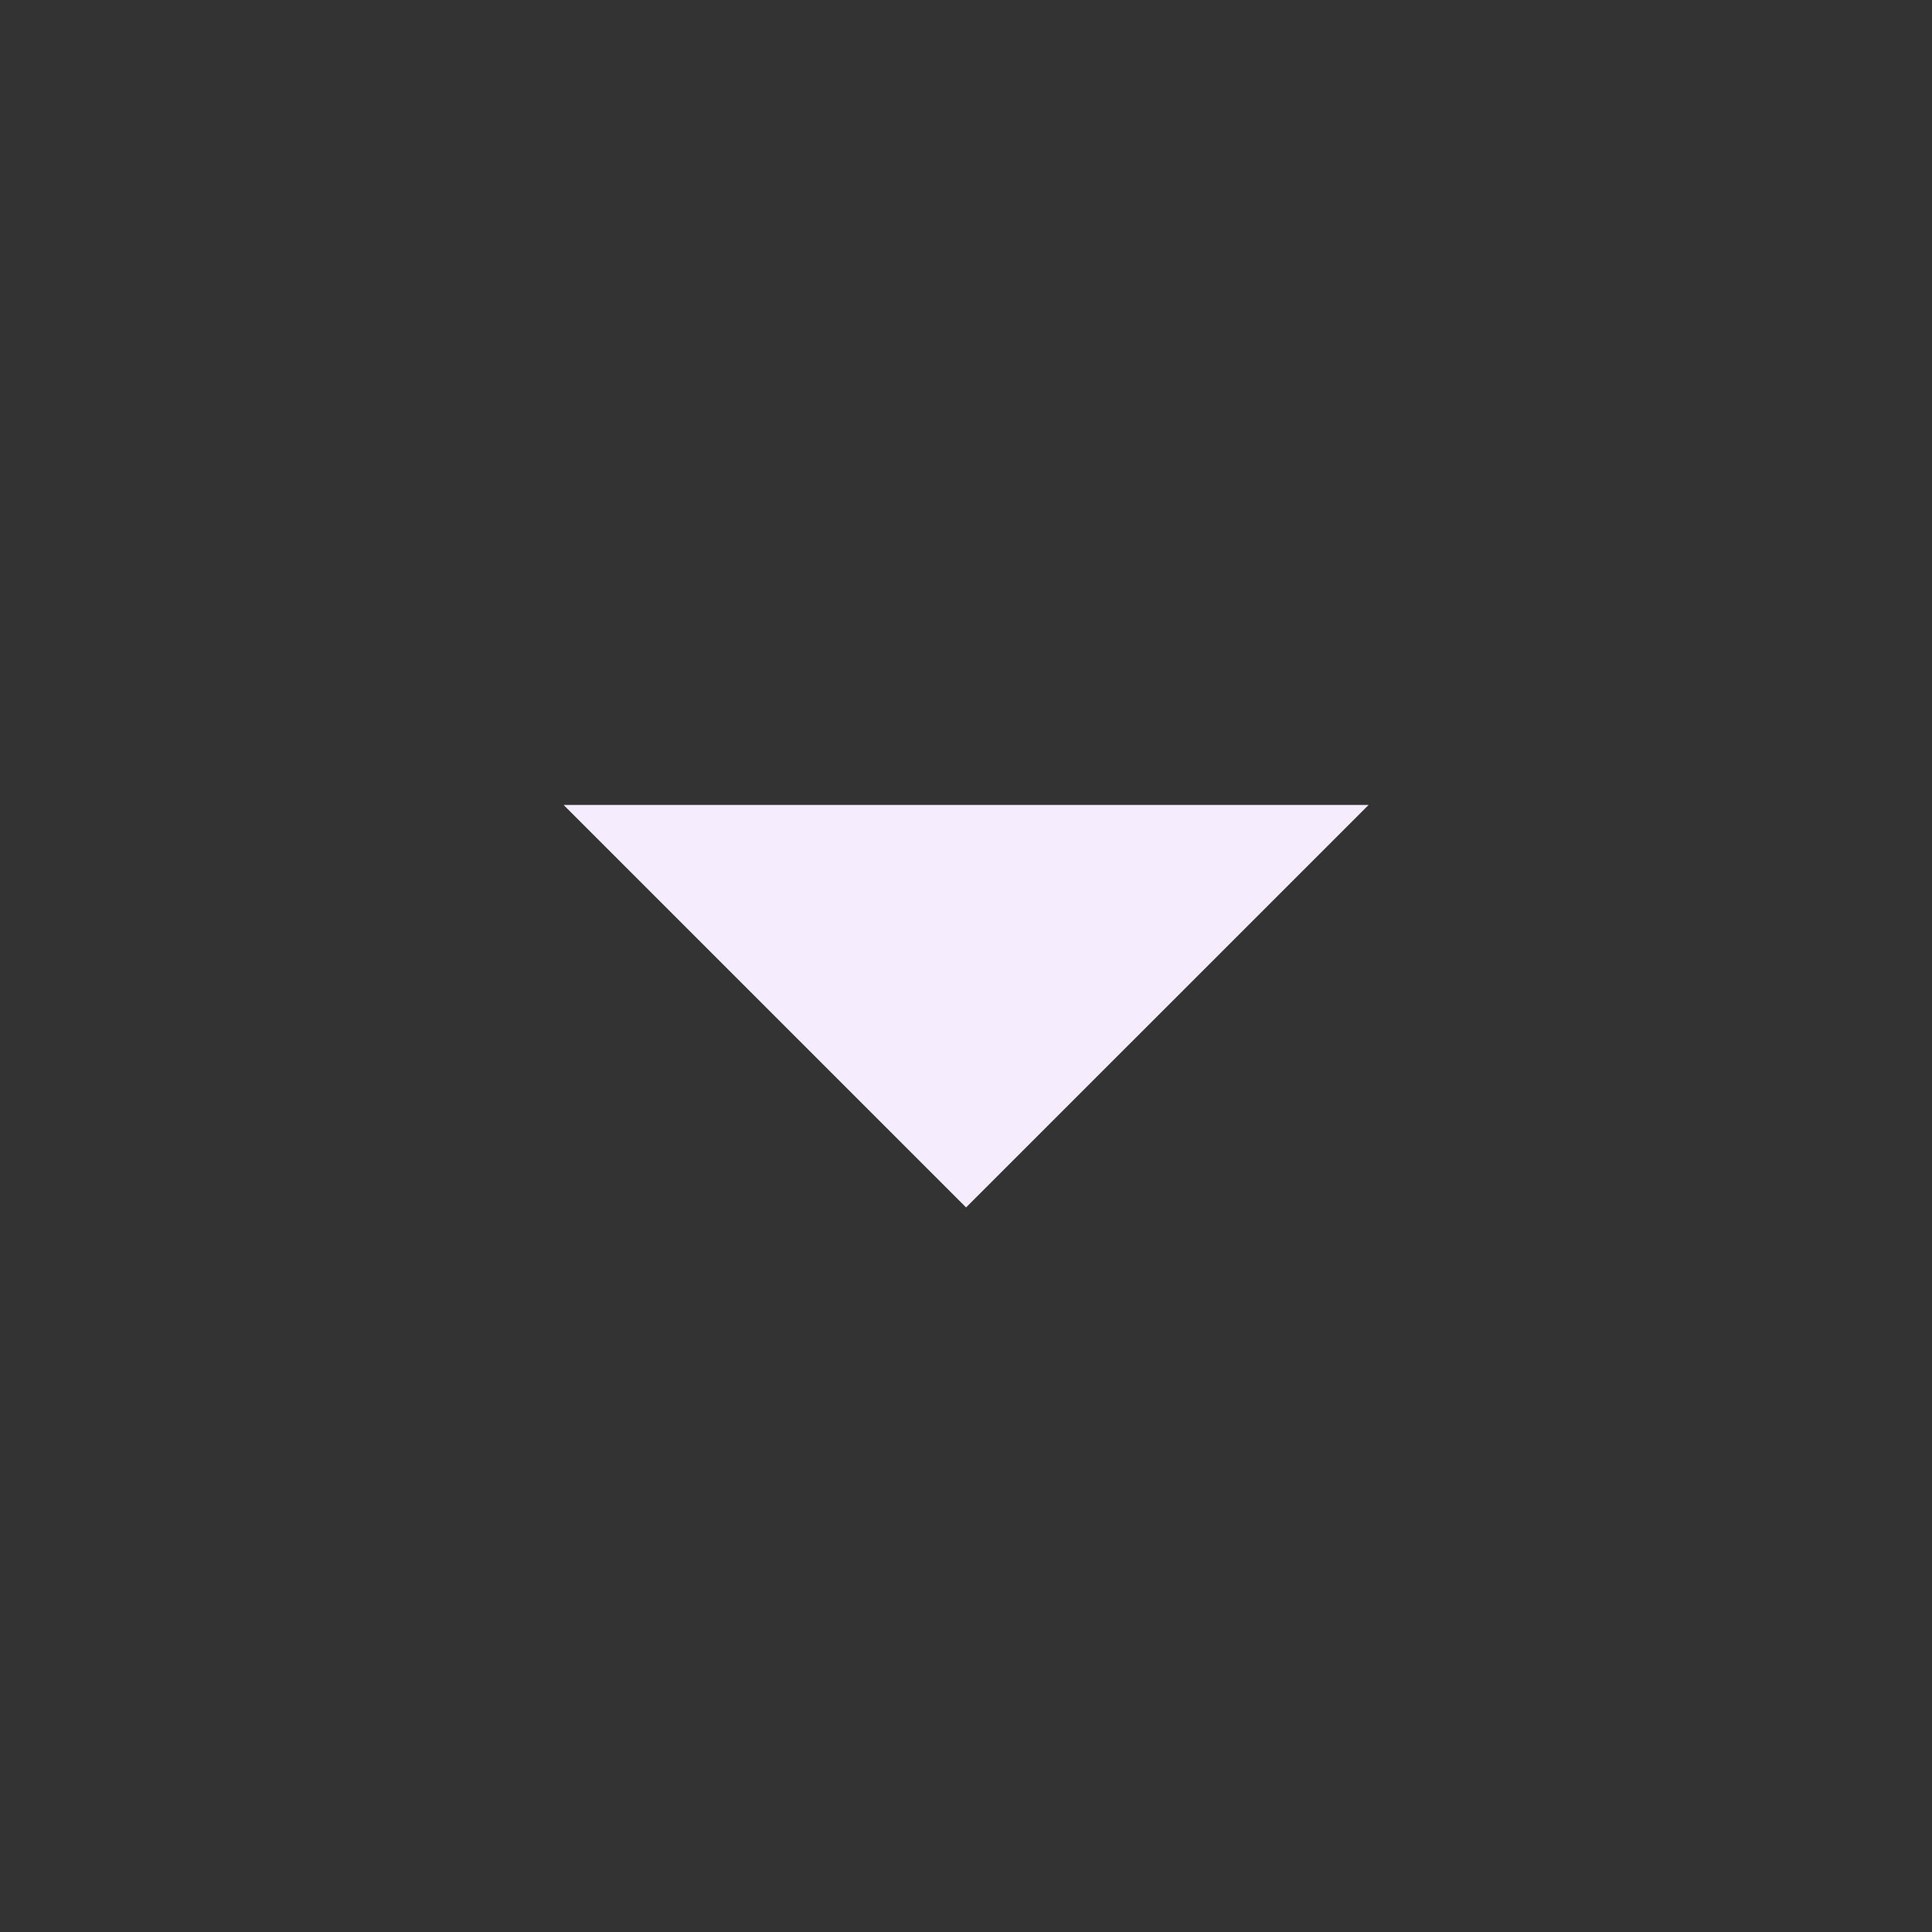 <svg width="28" height="28" viewBox="0 0 28 28" fill="none" xmlns="http://www.w3.org/2000/svg">
<rect x="0" y="0" width="28" height="28" fill="#333333" stroke="none"/>
<path d="M8.168 11.666L14.001 17.499L19.835 11.666H8.168Z" fill="#F5EDFD"/>
</svg>
